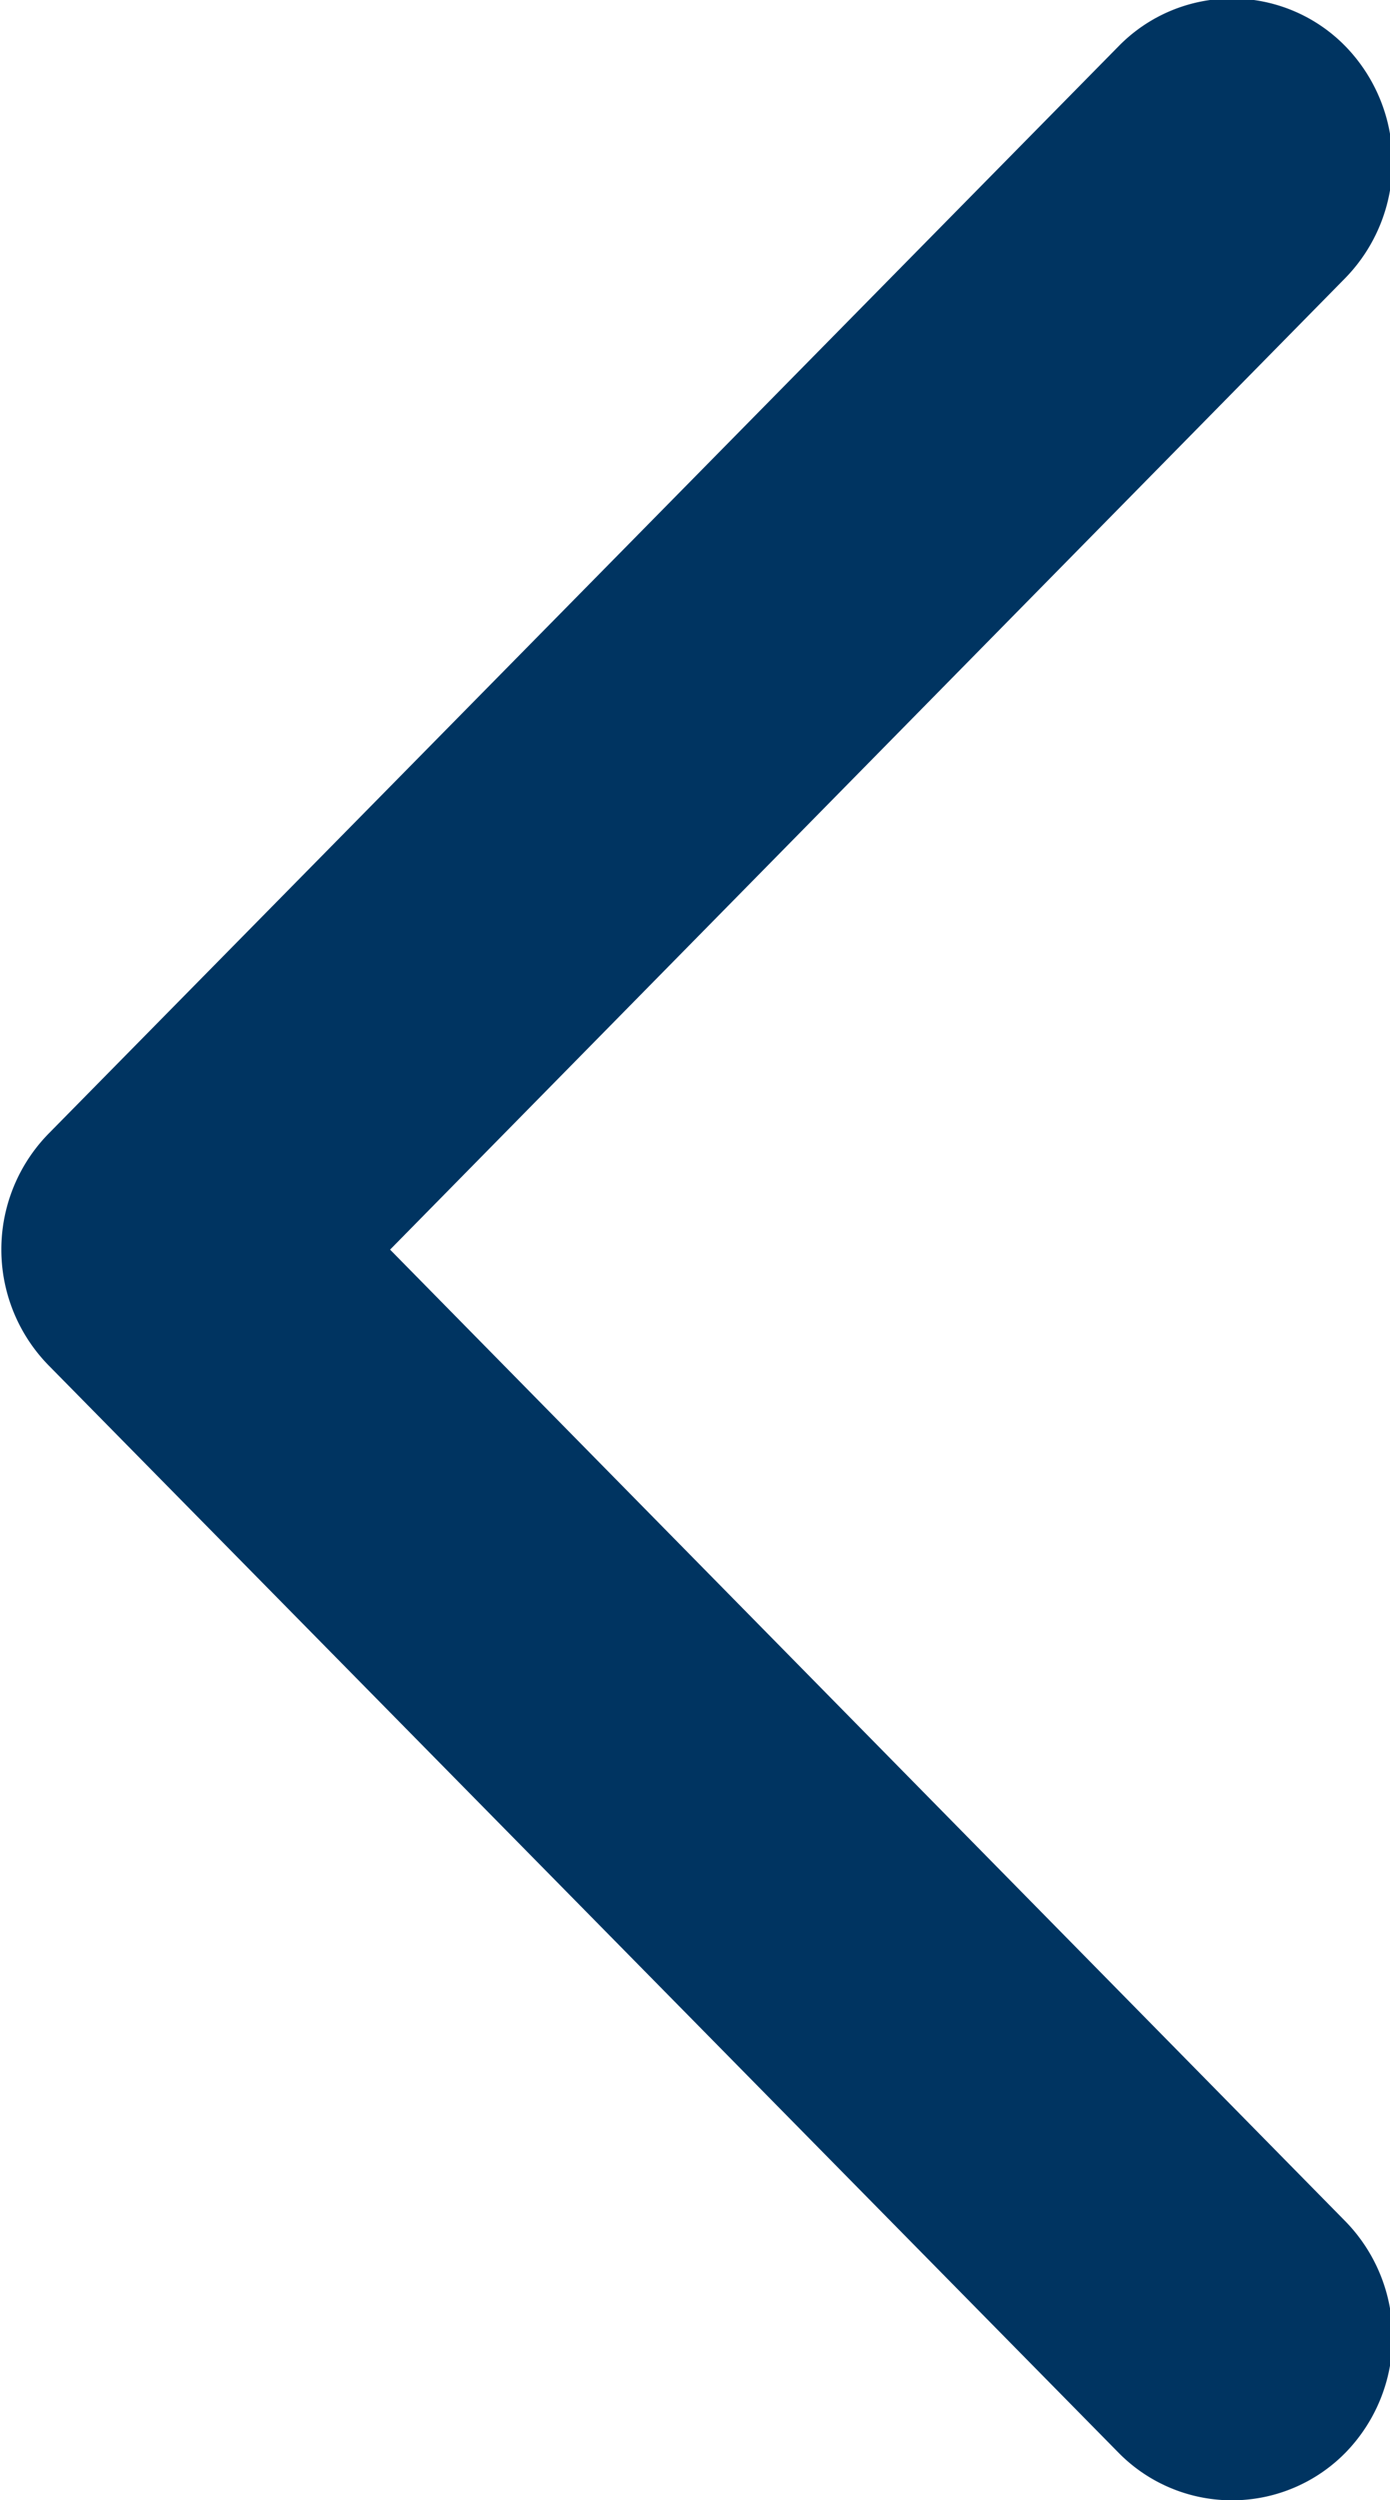 <svg xmlns="http://www.w3.org/2000/svg" width="5.63" height="10.125" viewBox="0 0 5.63 10.125">
  <defs>
    <style>
      .cls-1 {
        fill: #003461;
        fill-rule: evenodd;
      }
    </style>
  </defs>
  <path id="arrow-left.svg" class="cls-1" d="M1507.2,770.533l4.33,4.4a0.644,0.644,0,0,0,.92,0,0.671,0.671,0,0,0,0-.936l-3.87-3.936,3.87-3.936a0.673,0.673,0,0,0,0-.937,0.642,0.642,0,0,0-.92,0l-4.33,4.4A0.671,0.671,0,0,0,1507.2,770.533Zm4.71-5.2h0Z" transform="translate(-1507 -765)"/>
</svg>
